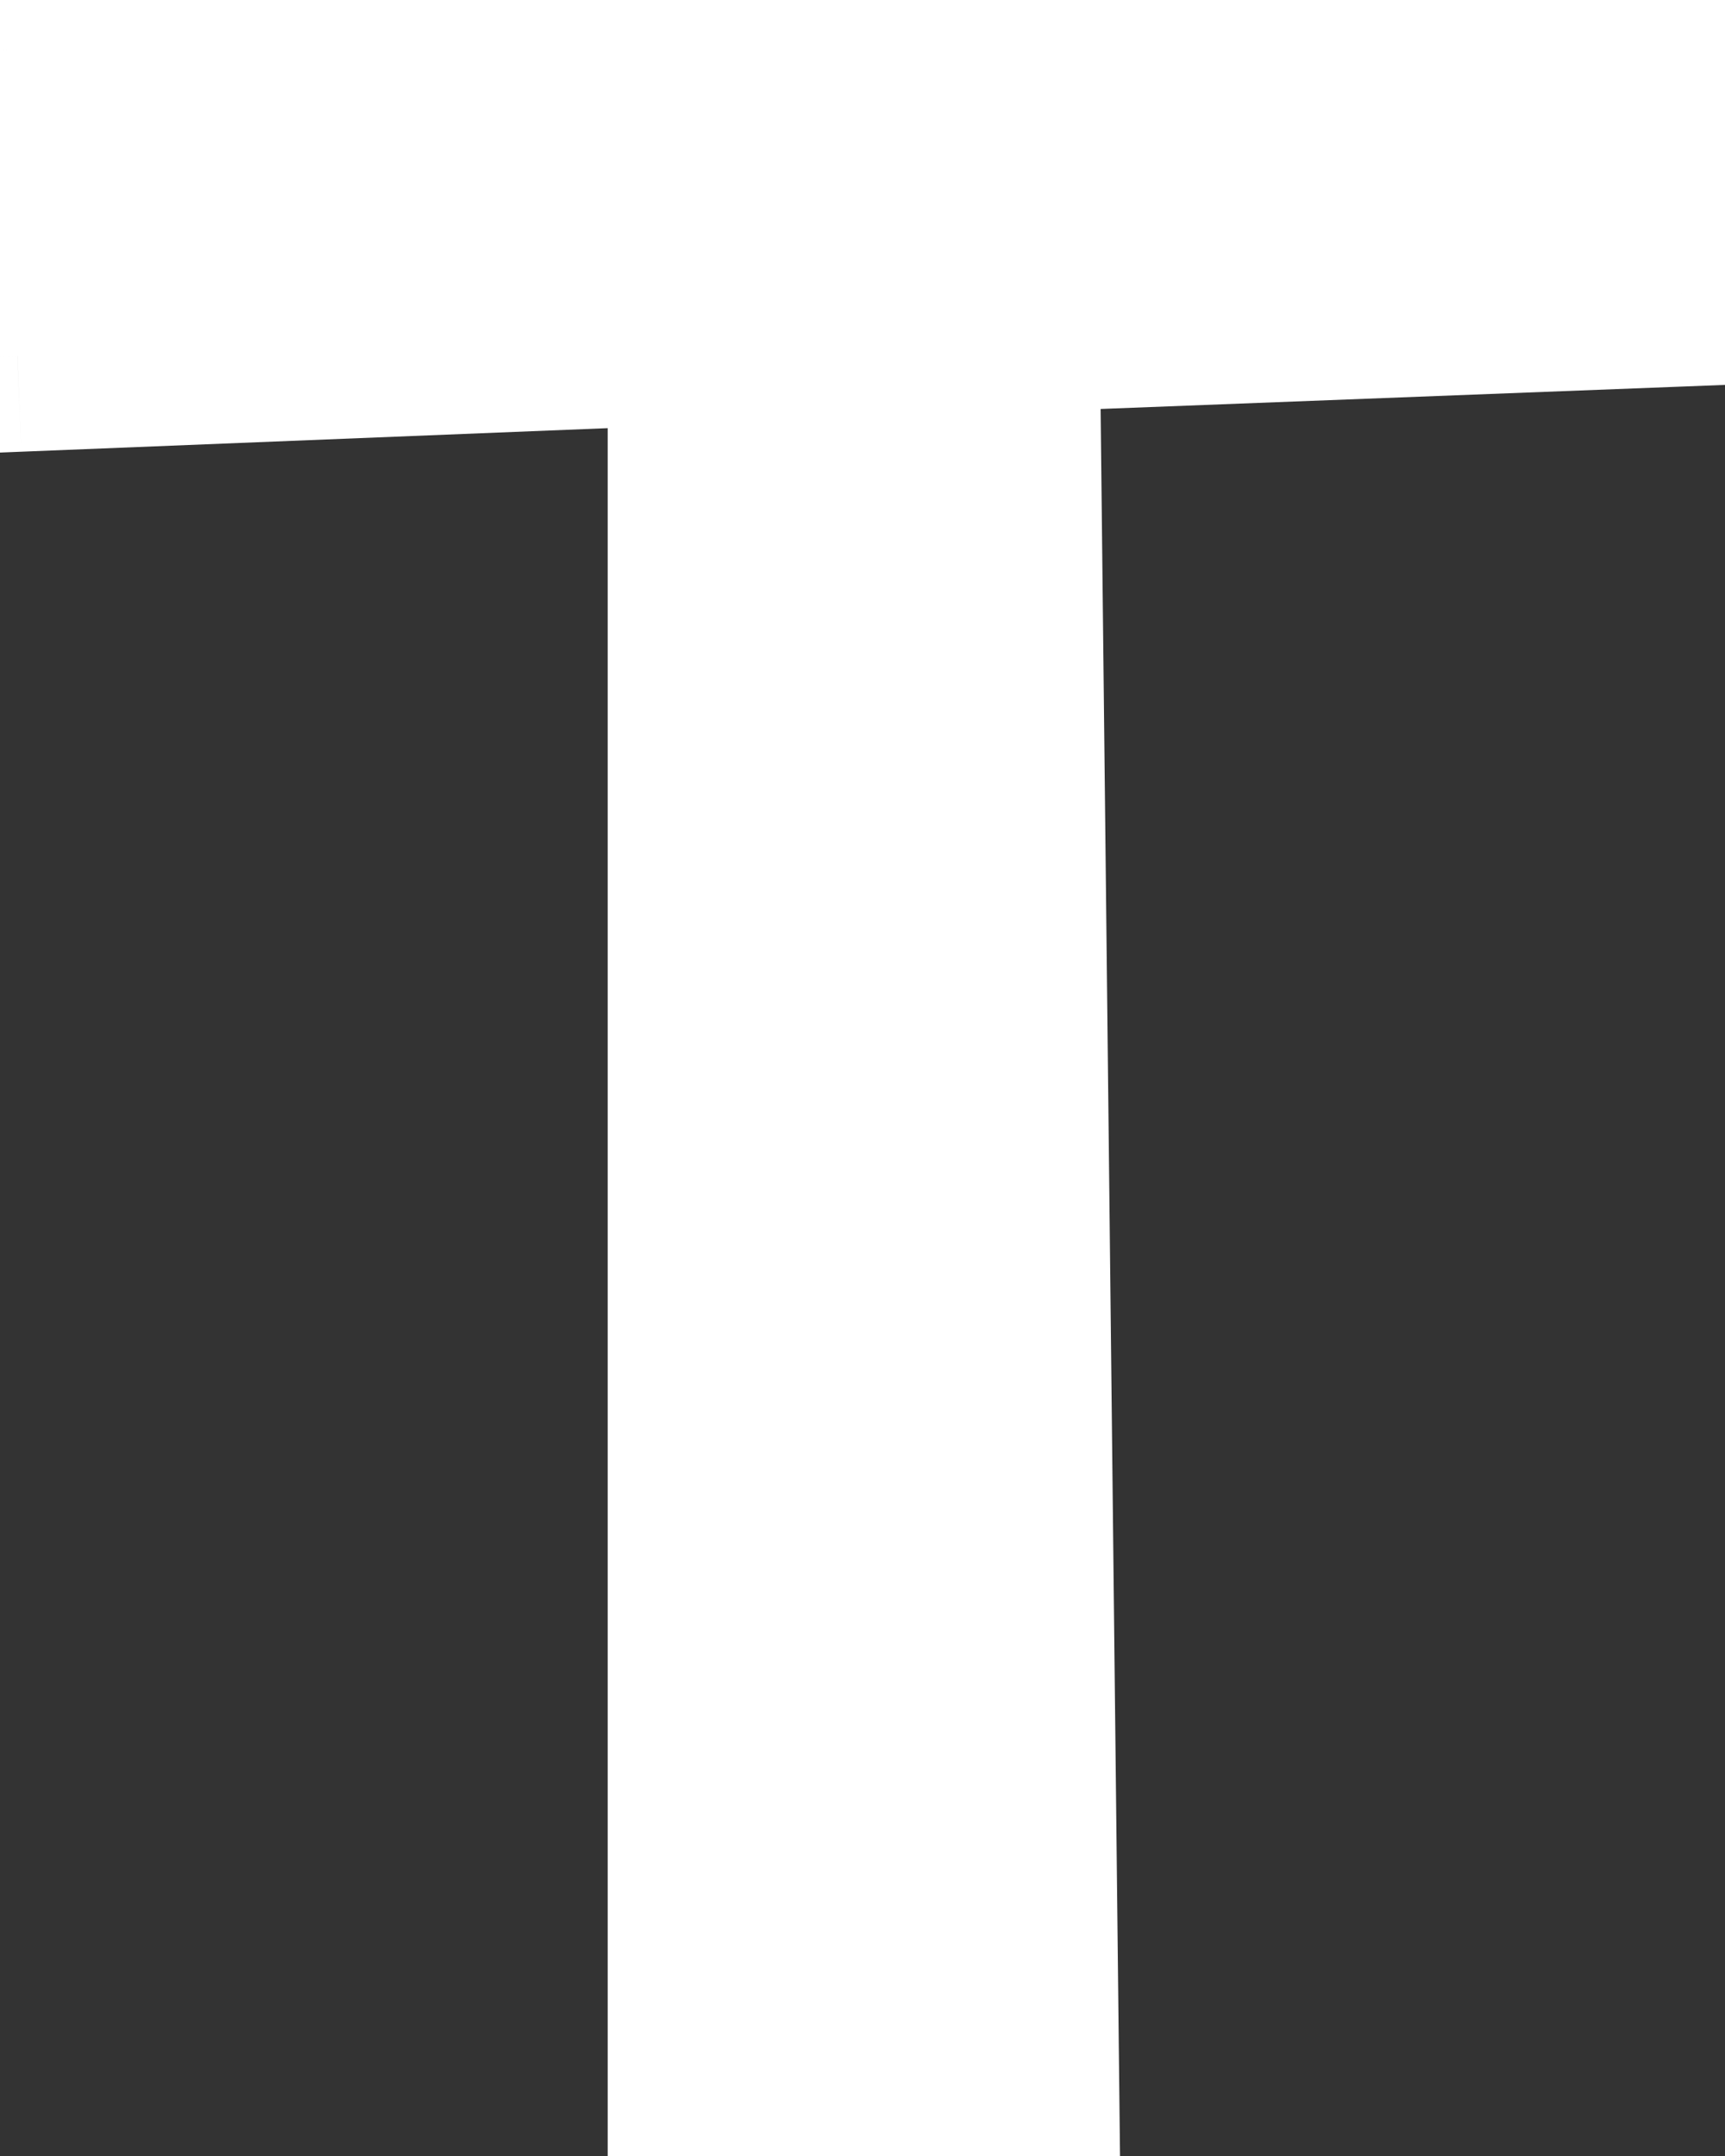 <svg width="36" height="45" viewBox="0 0 36 45" fill="none" xmlns="http://www.w3.org/2000/svg">
<rect x="0" y="0" width="36" height="45" fill="#333333" stroke="none"/>
<path d="M35.207 0.285L35.086 6.067L20.948 6.612L21.372 44.817L14.682 44.938V6.854L0.362 7.43L0.241 1.042L35.207 0.285Z" fill="white"/>
<path d="M35.207 0.285L37.207 0.327L37.25 -1.76L35.164 -1.714L35.207 0.285ZM35.086 6.067L35.163 8.066L37.046 7.993L37.086 6.109L35.086 6.067ZM20.948 6.612L20.871 4.614L18.927 4.689L18.948 6.634L20.948 6.612ZM21.372 44.817L21.408 46.817L23.394 46.781L23.372 44.795L21.372 44.817ZM14.682 44.938H12.682V46.975L14.718 46.938L14.682 44.938ZM14.682 6.854H16.682V4.773L14.601 4.856L14.682 6.854ZM0.362 7.43L-1.637 7.468L-1.599 9.51L0.443 9.428L0.362 7.43ZM0.241 1.042L0.198 -0.958L-1.796 -0.914L-1.758 1.08L0.241 1.042ZM33.208 0.243L33.086 6.026L37.086 6.109L37.207 0.327L33.208 0.243ZM35.009 4.069L20.871 4.614L21.025 8.611L35.163 8.066L35.009 4.069ZM18.948 6.634L19.372 44.84L23.372 44.795L22.948 6.59L18.948 6.634ZM21.336 42.818L14.645 42.939L14.718 46.938L21.408 46.817L21.336 42.818ZM16.682 44.938V6.854H12.682V44.938H16.682ZM14.601 4.856L0.282 5.431L0.443 9.428L14.762 8.853L14.601 4.856ZM2.362 7.392L2.241 1.004L-1.758 1.08L-1.637 7.468L2.362 7.392ZM0.284 3.042L35.25 2.285L35.164 -1.714L0.198 -0.958L0.284 3.042Z" fill="white"/>
</svg>
